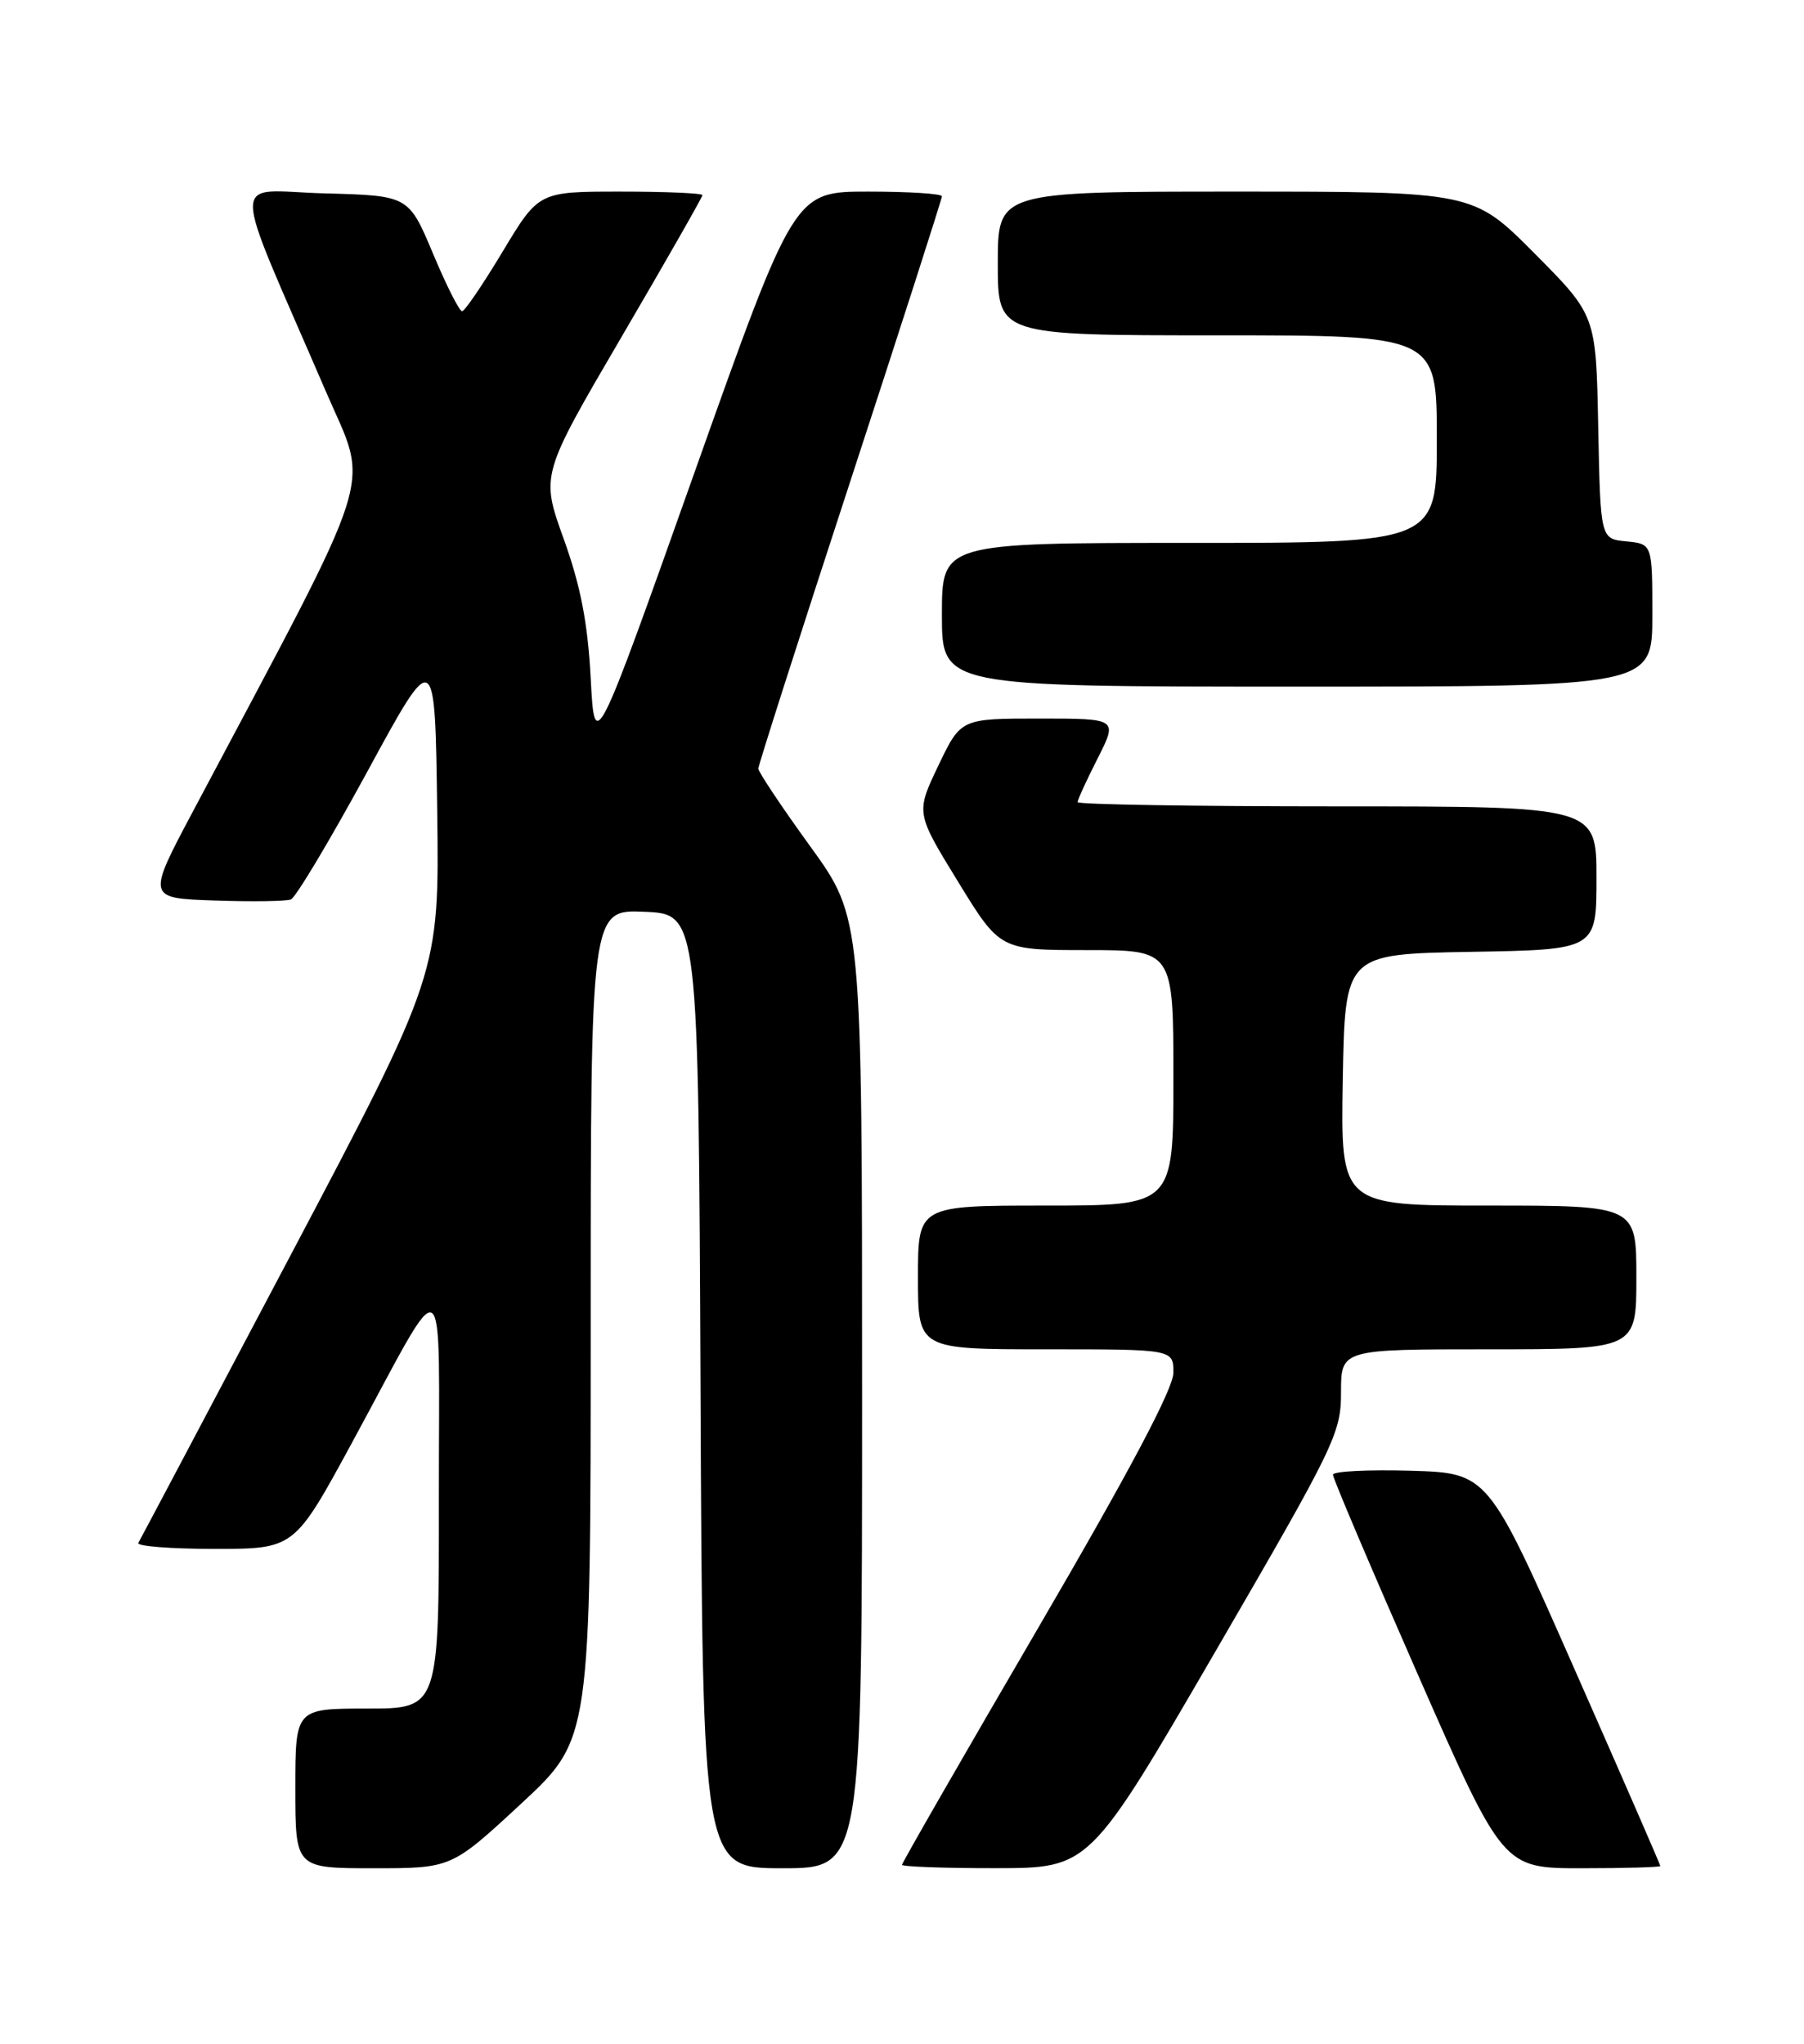 <?xml version="1.0" encoding="UTF-8" standalone="no"?>
<!DOCTYPE svg PUBLIC "-//W3C//DTD SVG 1.1//EN" "http://www.w3.org/Graphics/SVG/1.1/DTD/svg11.dtd" >
<svg xmlns="http://www.w3.org/2000/svg" xmlns:xlink="http://www.w3.org/1999/xlink" version="1.1" viewBox="0 0 226 256">
 <g >
 <path fill="currentColor"
d=" M 65.28 225.92 C 74.00 217.84 74.00 217.84 74.00 165.87 C 74.00 113.91 74.00 113.91 80.75 114.20 C 87.50 114.50 87.50 114.50 87.76 174.25 C 88.02 234.00 88.02 234.00 98.01 234.00 C 108.00 234.00 108.00 234.00 108.00 174.49 C 108.00 114.98 108.00 114.98 101.50 106.00 C 97.92 101.06 95.00 96.68 95.00 96.27 C 95.00 95.86 100.17 79.70 106.50 60.35 C 112.83 41.00 118.00 24.91 118.00 24.59 C 118.00 24.26 113.84 24.00 108.75 24.00 C 99.50 24.00 99.50 24.00 87.00 59.19 C 74.50 94.38 74.50 94.38 74.00 84.94 C 73.63 78.01 72.74 73.38 70.62 67.50 C 67.74 59.50 67.74 59.50 77.87 42.19 C 83.44 32.67 88.00 24.68 88.00 24.44 C 88.00 24.20 83.38 24.00 77.74 24.00 C 67.49 24.00 67.49 24.00 62.99 31.48 C 60.52 35.59 58.23 38.97 57.89 38.98 C 57.55 38.99 55.91 35.74 54.24 31.75 C 51.19 24.50 51.19 24.50 40.63 24.22 C 28.69 23.90 28.67 20.83 40.81 49.00 C 46.29 61.72 47.65 57.40 24.24 101.50 C 18.39 112.50 18.39 112.50 26.87 112.79 C 31.53 112.95 35.84 112.89 36.44 112.66 C 37.04 112.43 41.35 105.22 46.02 96.64 C 54.50 81.04 54.50 81.04 54.77 101.48 C 55.04 121.92 55.04 121.92 36.41 157.21 C 26.16 176.62 17.57 192.84 17.33 193.25 C 17.08 193.66 21.38 194.00 26.88 194.00 C 36.87 194.00 36.87 194.00 44.07 180.75 C 56.28 158.27 54.96 157.42 54.98 187.75 C 55.00 214.00 55.00 214.00 46.00 214.00 C 37.00 214.00 37.00 214.00 37.00 224.00 C 37.00 234.00 37.00 234.00 46.78 234.00 C 56.56 234.00 56.56 234.00 65.28 225.92 Z  M 152.25 206.87 C 167.27 181.01 168.00 179.52 168.00 174.38 C 168.00 169.00 168.00 169.00 186.50 169.00 C 205.00 169.00 205.00 169.00 205.00 160.00 C 205.00 151.00 205.00 151.00 186.47 151.00 C 167.95 151.00 167.95 151.00 168.22 135.25 C 168.50 119.50 168.50 119.50 184.25 119.22 C 200.00 118.95 200.00 118.95 200.00 109.97 C 200.00 101.00 200.00 101.00 167.50 101.00 C 149.62 101.00 135.00 100.76 135.00 100.47 C 135.00 100.17 136.13 97.70 137.52 94.97 C 140.03 90.00 140.03 90.00 130.20 90.00 C 120.37 90.00 120.37 90.00 117.55 95.90 C 114.73 101.81 114.73 101.81 120.00 110.40 C 125.27 119.00 125.27 119.00 136.14 119.00 C 147.00 119.00 147.00 119.00 147.00 135.00 C 147.00 151.00 147.00 151.00 131.00 151.00 C 115.00 151.00 115.00 151.00 115.00 160.00 C 115.00 169.00 115.00 169.00 131.00 169.00 C 147.00 169.00 147.00 169.00 147.00 171.93 C 147.00 173.92 141.52 184.26 130.00 204.00 C 120.65 220.02 113.00 233.33 113.00 233.57 C 113.00 233.80 118.29 234.00 124.75 233.99 C 136.50 233.98 136.50 233.98 152.25 206.87 Z  M 208.00 233.72 C 208.00 233.56 203.15 222.43 197.21 208.97 C 186.42 184.50 186.42 184.50 176.71 184.21 C 171.37 184.06 166.99 184.28 166.99 184.71 C 166.98 185.15 171.77 196.41 177.63 209.75 C 188.29 234.00 188.29 234.00 198.15 234.00 C 203.57 234.00 208.00 233.87 208.00 233.72 Z  M 207.00 77.06 C 207.00 68.13 207.00 68.13 203.75 67.81 C 200.50 67.50 200.50 67.50 200.22 53.50 C 199.95 39.50 199.95 39.50 192.25 31.75 C 184.55 24.00 184.55 24.00 154.77 24.00 C 125.00 24.00 125.00 24.00 125.00 33.00 C 125.00 42.00 125.00 42.00 152.50 42.00 C 180.00 42.00 180.00 42.00 180.00 55.00 C 180.00 68.00 180.00 68.00 149.00 68.00 C 118.00 68.00 118.00 68.00 118.00 77.00 C 118.00 86.00 118.00 86.00 162.50 86.00 C 207.00 86.00 207.00 86.00 207.00 77.06 Z "/>
</g>
</svg>
